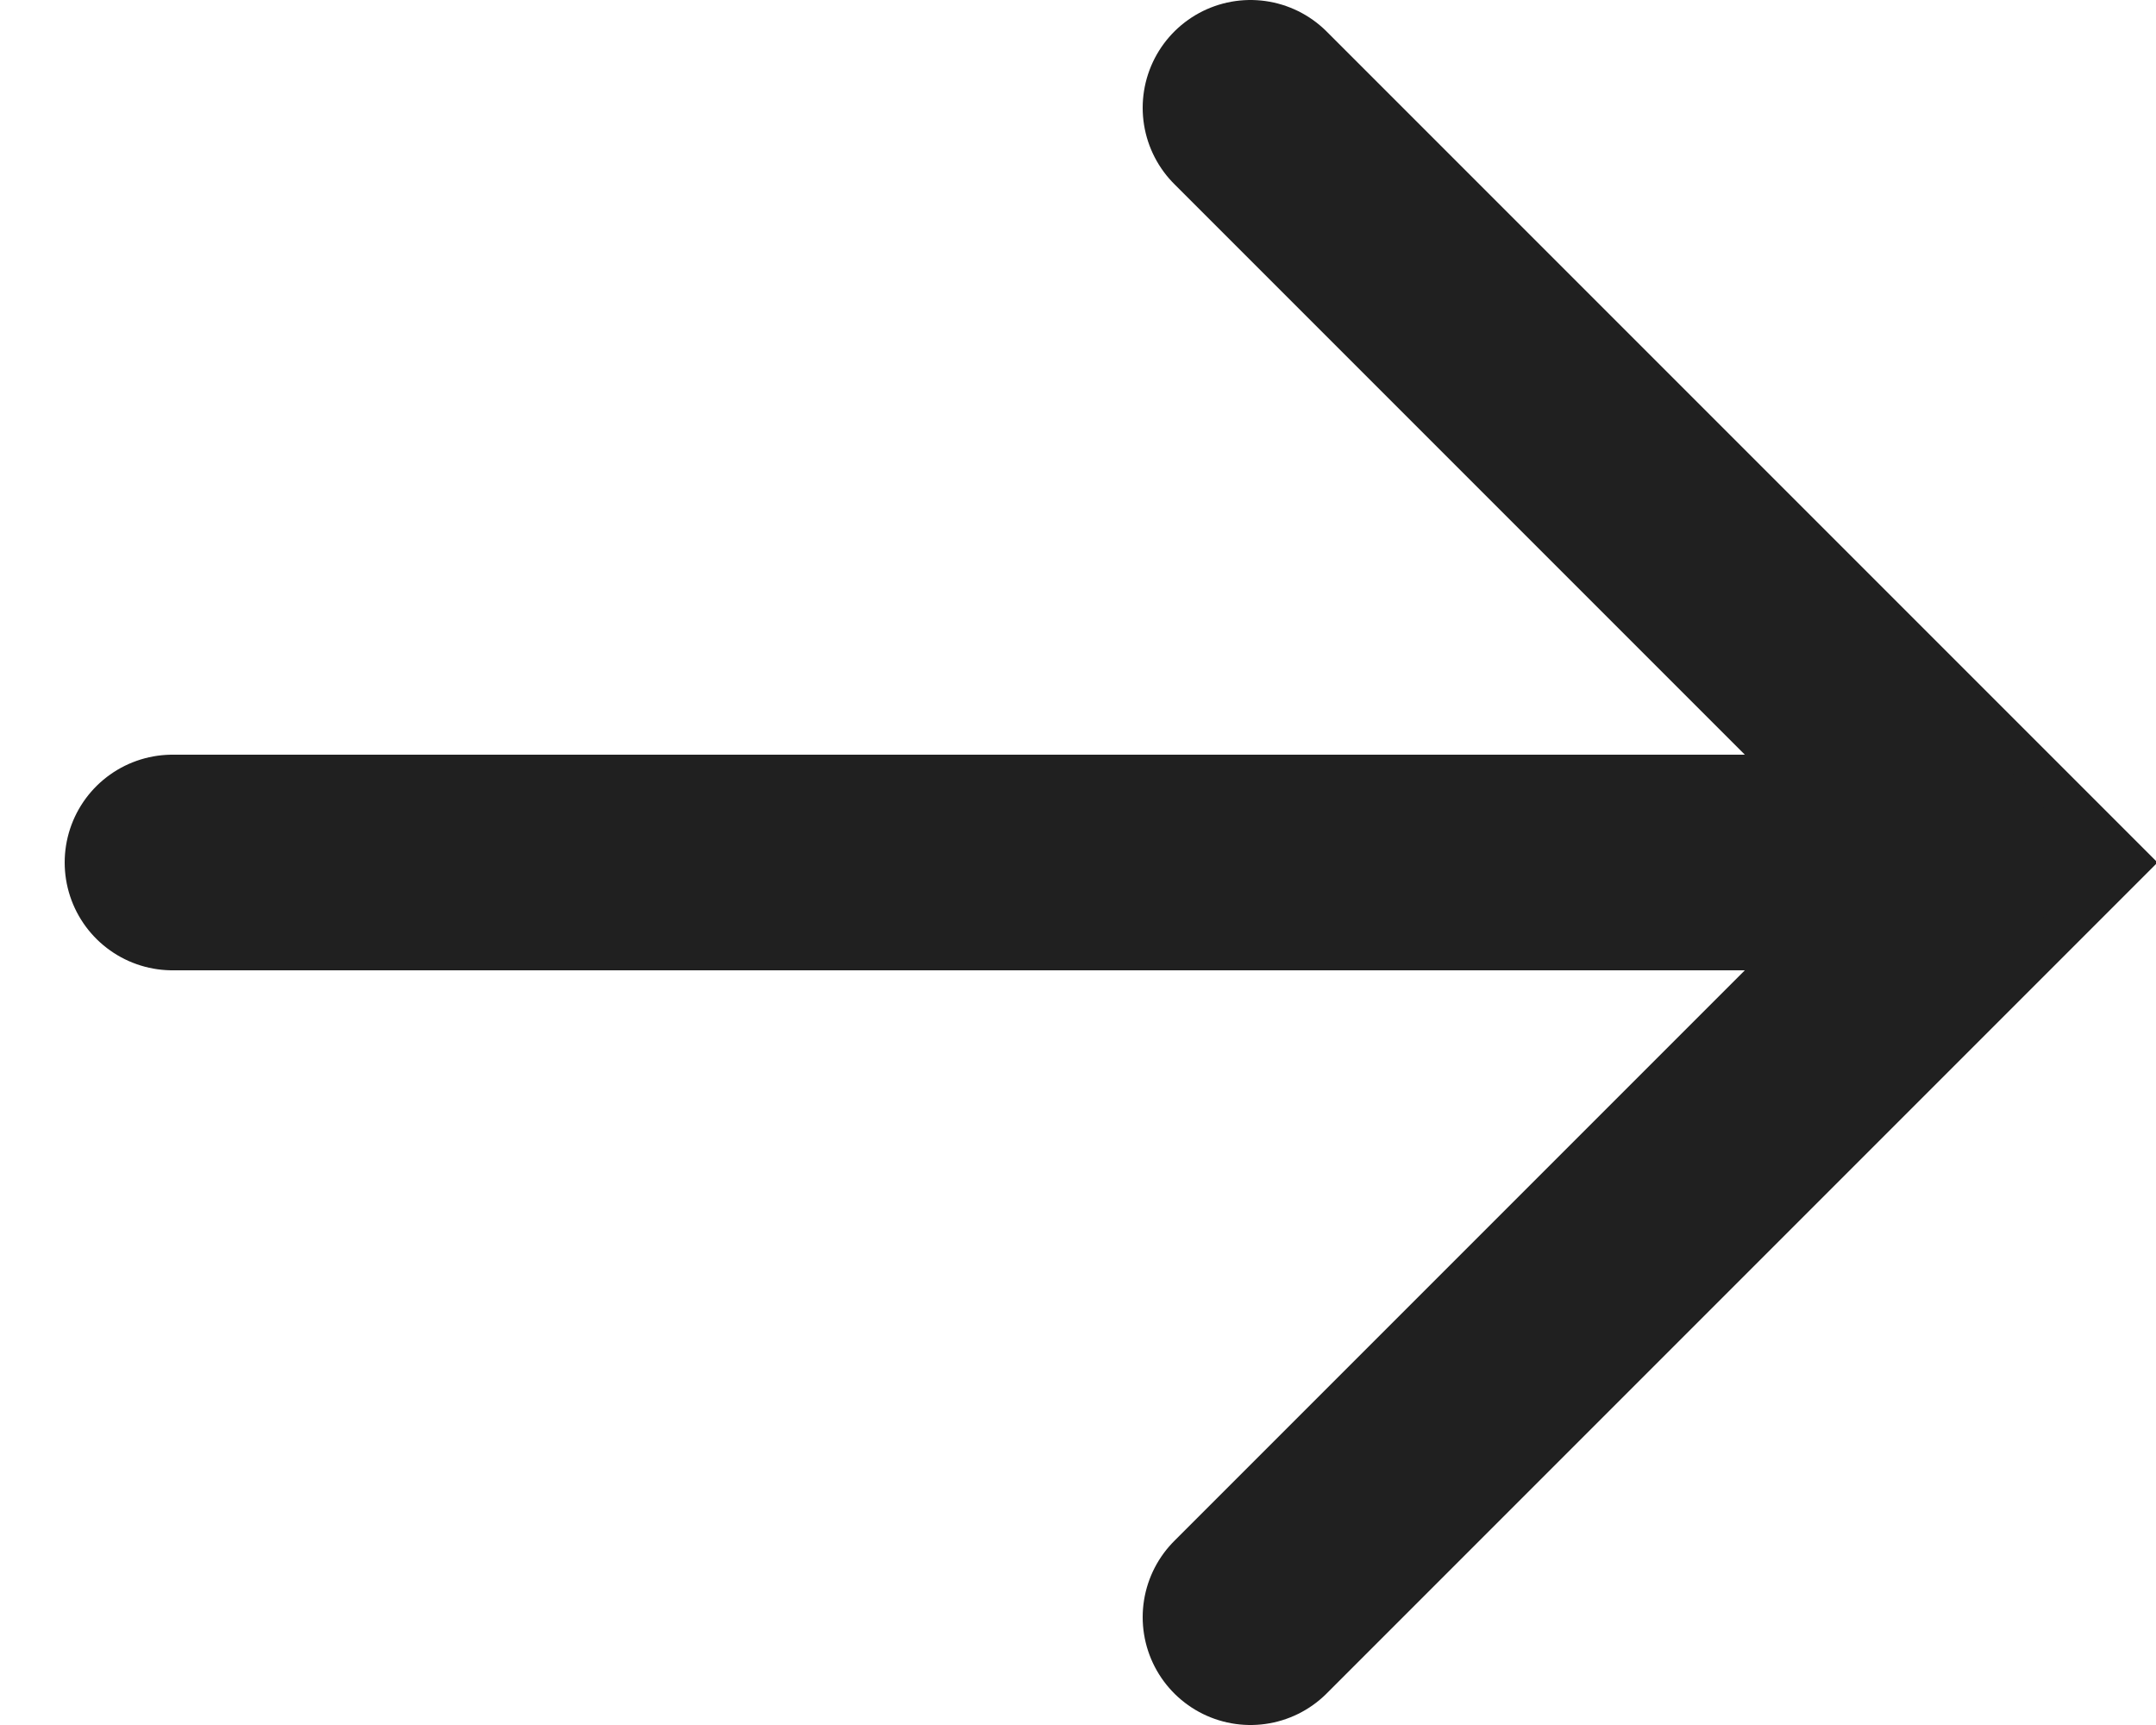<svg xmlns="http://www.w3.org/2000/svg" xmlns:xlink="http://www.w3.org/1999/xlink" width="20" height="16"><defs><path d="M1584 1593l-7 7 7 7" id="a"/><path d="M1577.5 1600h16.5" id="b"/></defs><use xlink:href="#a" stroke-miterlimit="50" width="100%" height="100%" fill="#fff" fill-opacity="0" stroke="#202020" stroke-width="2" stroke-linecap="round" transform="matrix(-1 0 0 1 1595.6 -1592)"/><use xlink:href="#b" stroke-miterlimit="50" width="100%" height="100%" fill="#fff" fill-opacity="0" stroke="#202020" stroke-width="2" stroke-linecap="round" transform="matrix(-1 0 0 1 1595.6 -1592)"/></svg>